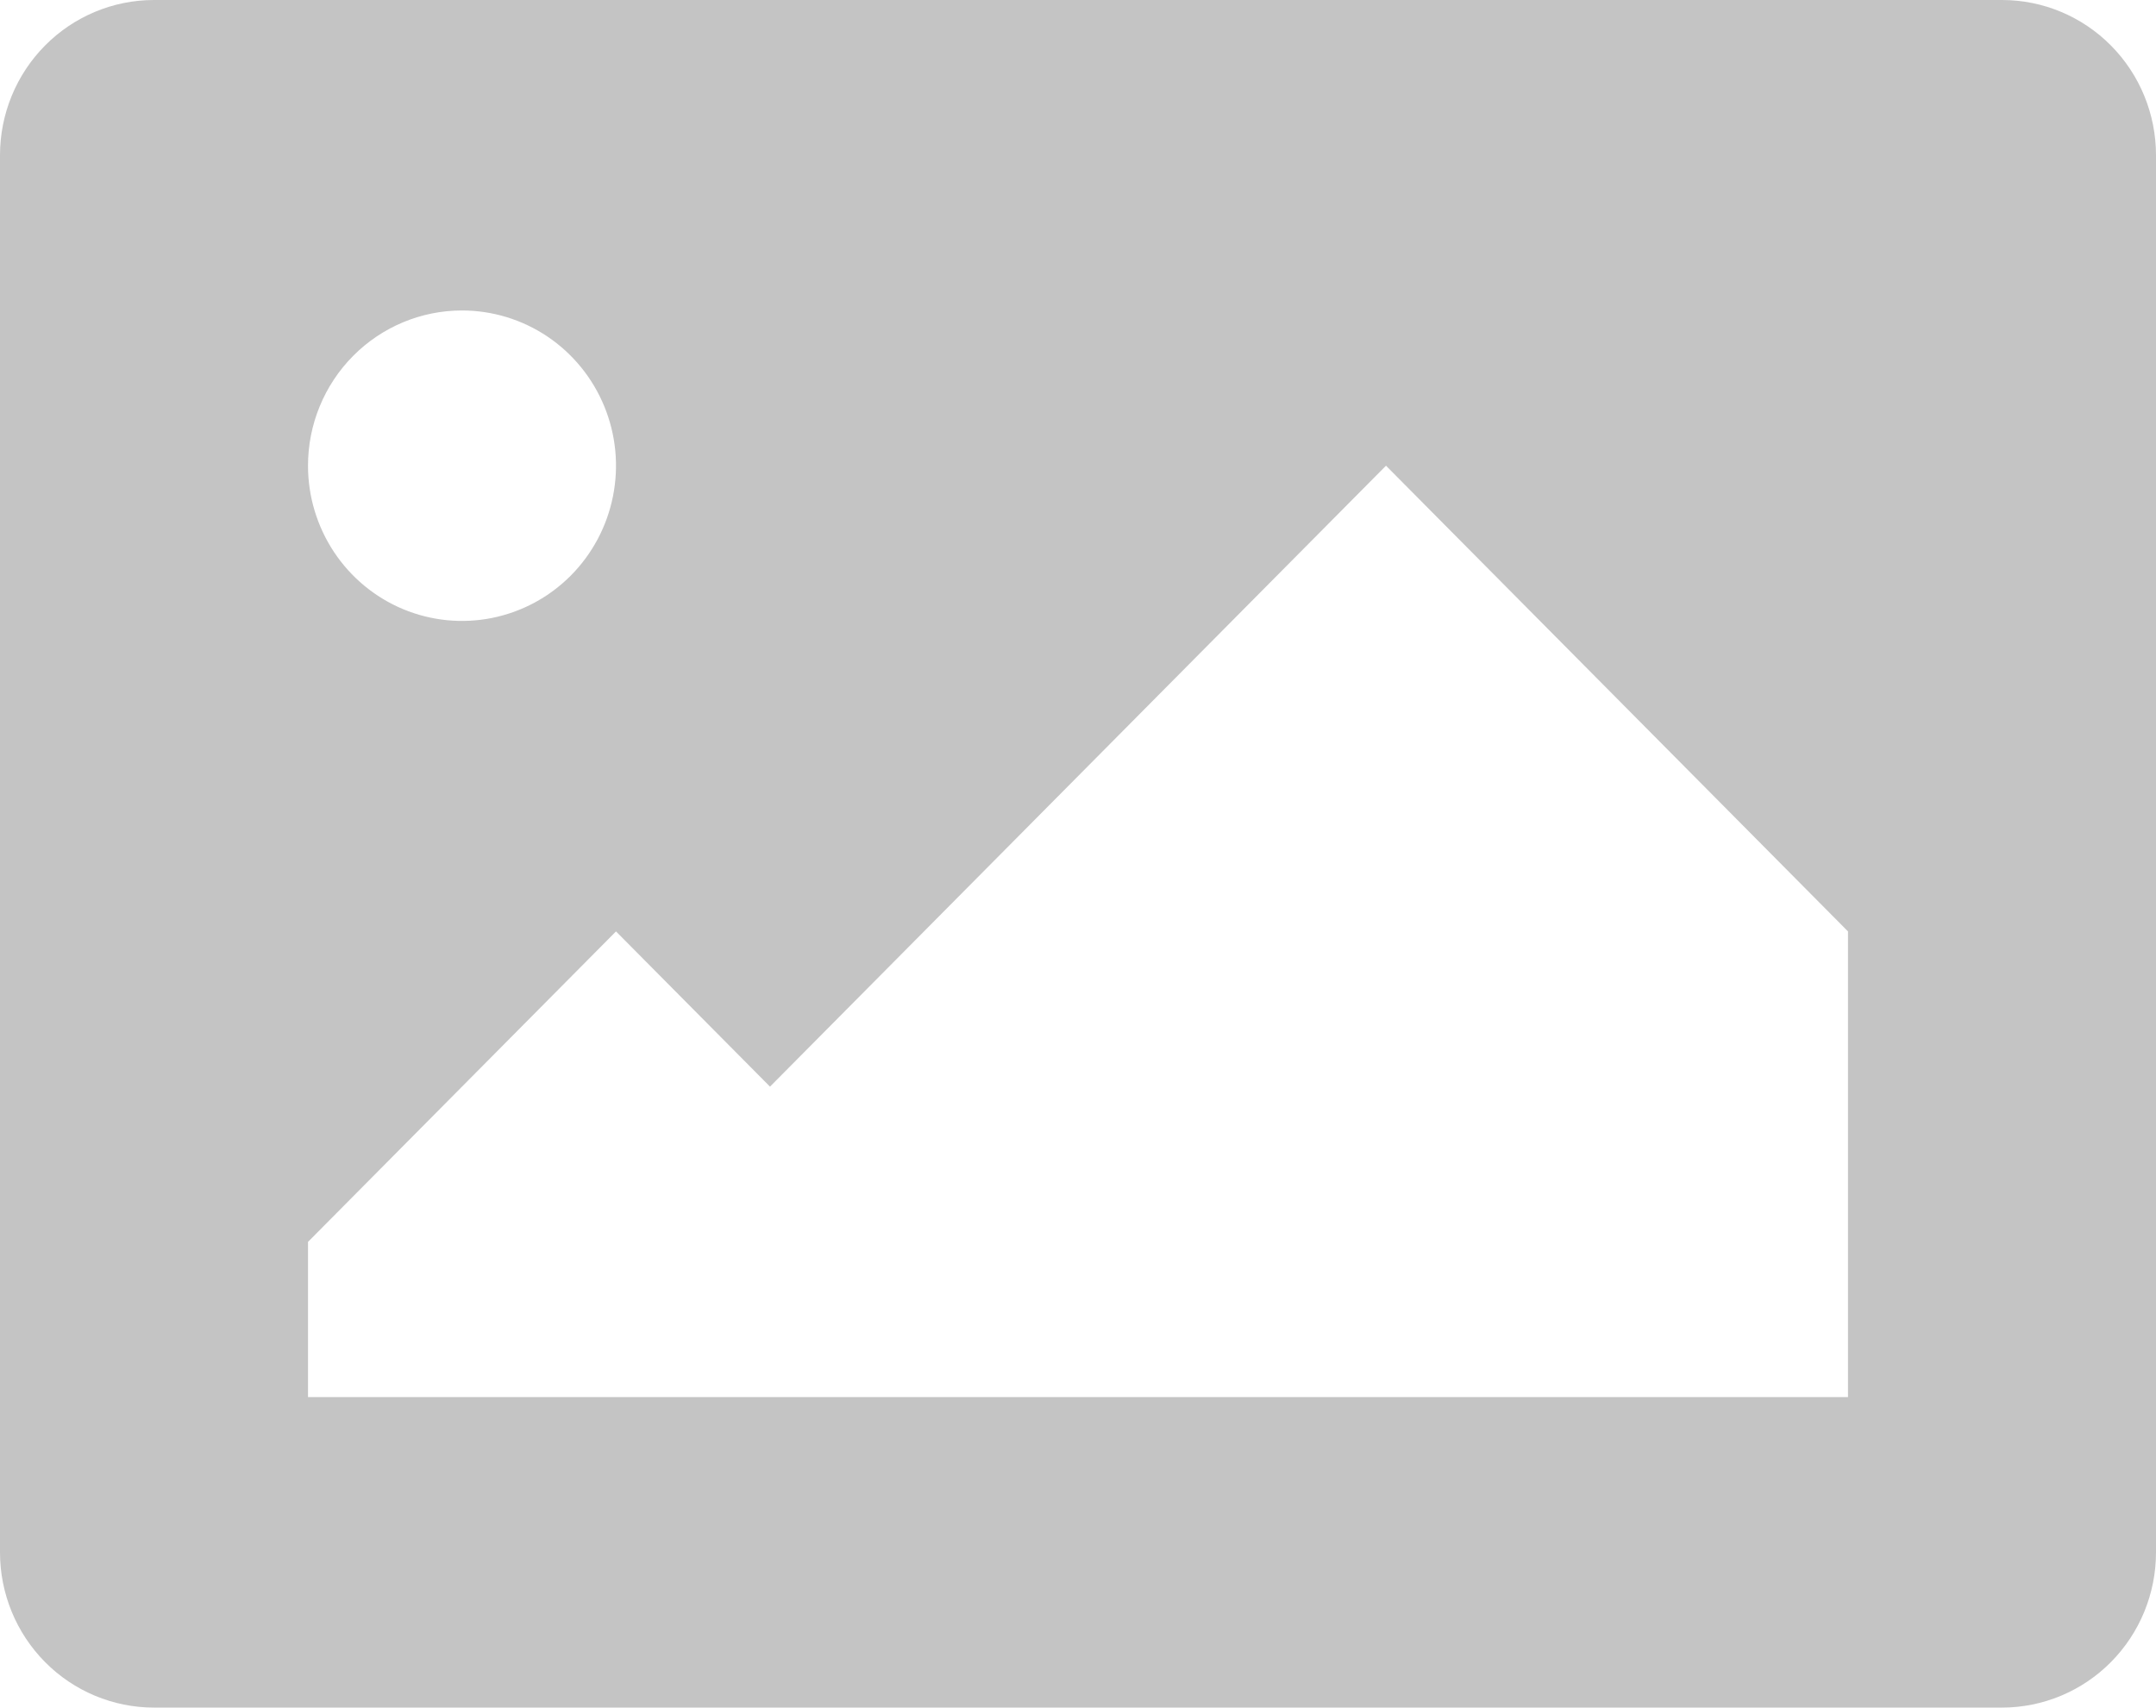 <svg width="77" height="61" viewBox="0 0 77 61" fill="none" xmlns="http://www.w3.org/2000/svg">
<path d="M71.5 0H5.5C4.041 0 2.642 0.584 1.611 1.624C0.579 2.664 0 4.075 0 5.545L0 55.455C0 56.925 0.579 58.336 1.611 59.376C2.642 60.416 4.041 61 5.5 61H71.5C72.959 61 74.358 60.416 75.389 59.376C76.421 58.336 77 56.925 77 55.455V5.545C77 4.075 76.421 2.664 75.389 1.624C74.358 0.584 72.959 0 71.5 0ZM16.5 11.091C17.588 11.091 18.651 11.416 19.556 12.025C20.46 12.635 21.165 13.501 21.581 14.514C21.998 15.527 22.107 16.642 21.894 17.718C21.682 18.794 21.158 19.782 20.389 20.558C19.62 21.333 18.64 21.861 17.573 22.075C16.506 22.289 15.4 22.179 14.395 21.76C13.39 21.34 12.531 20.629 11.927 19.717C11.323 18.805 11 17.733 11 16.636C11 15.166 11.579 13.755 12.611 12.715C13.642 11.675 15.041 11.091 16.5 11.091ZM66 49.909H11V44.364L22 33.273L27.5 38.818L49.5 16.636L66 33.273V49.909Z" fill="#C4C4C4"/>
</svg>
